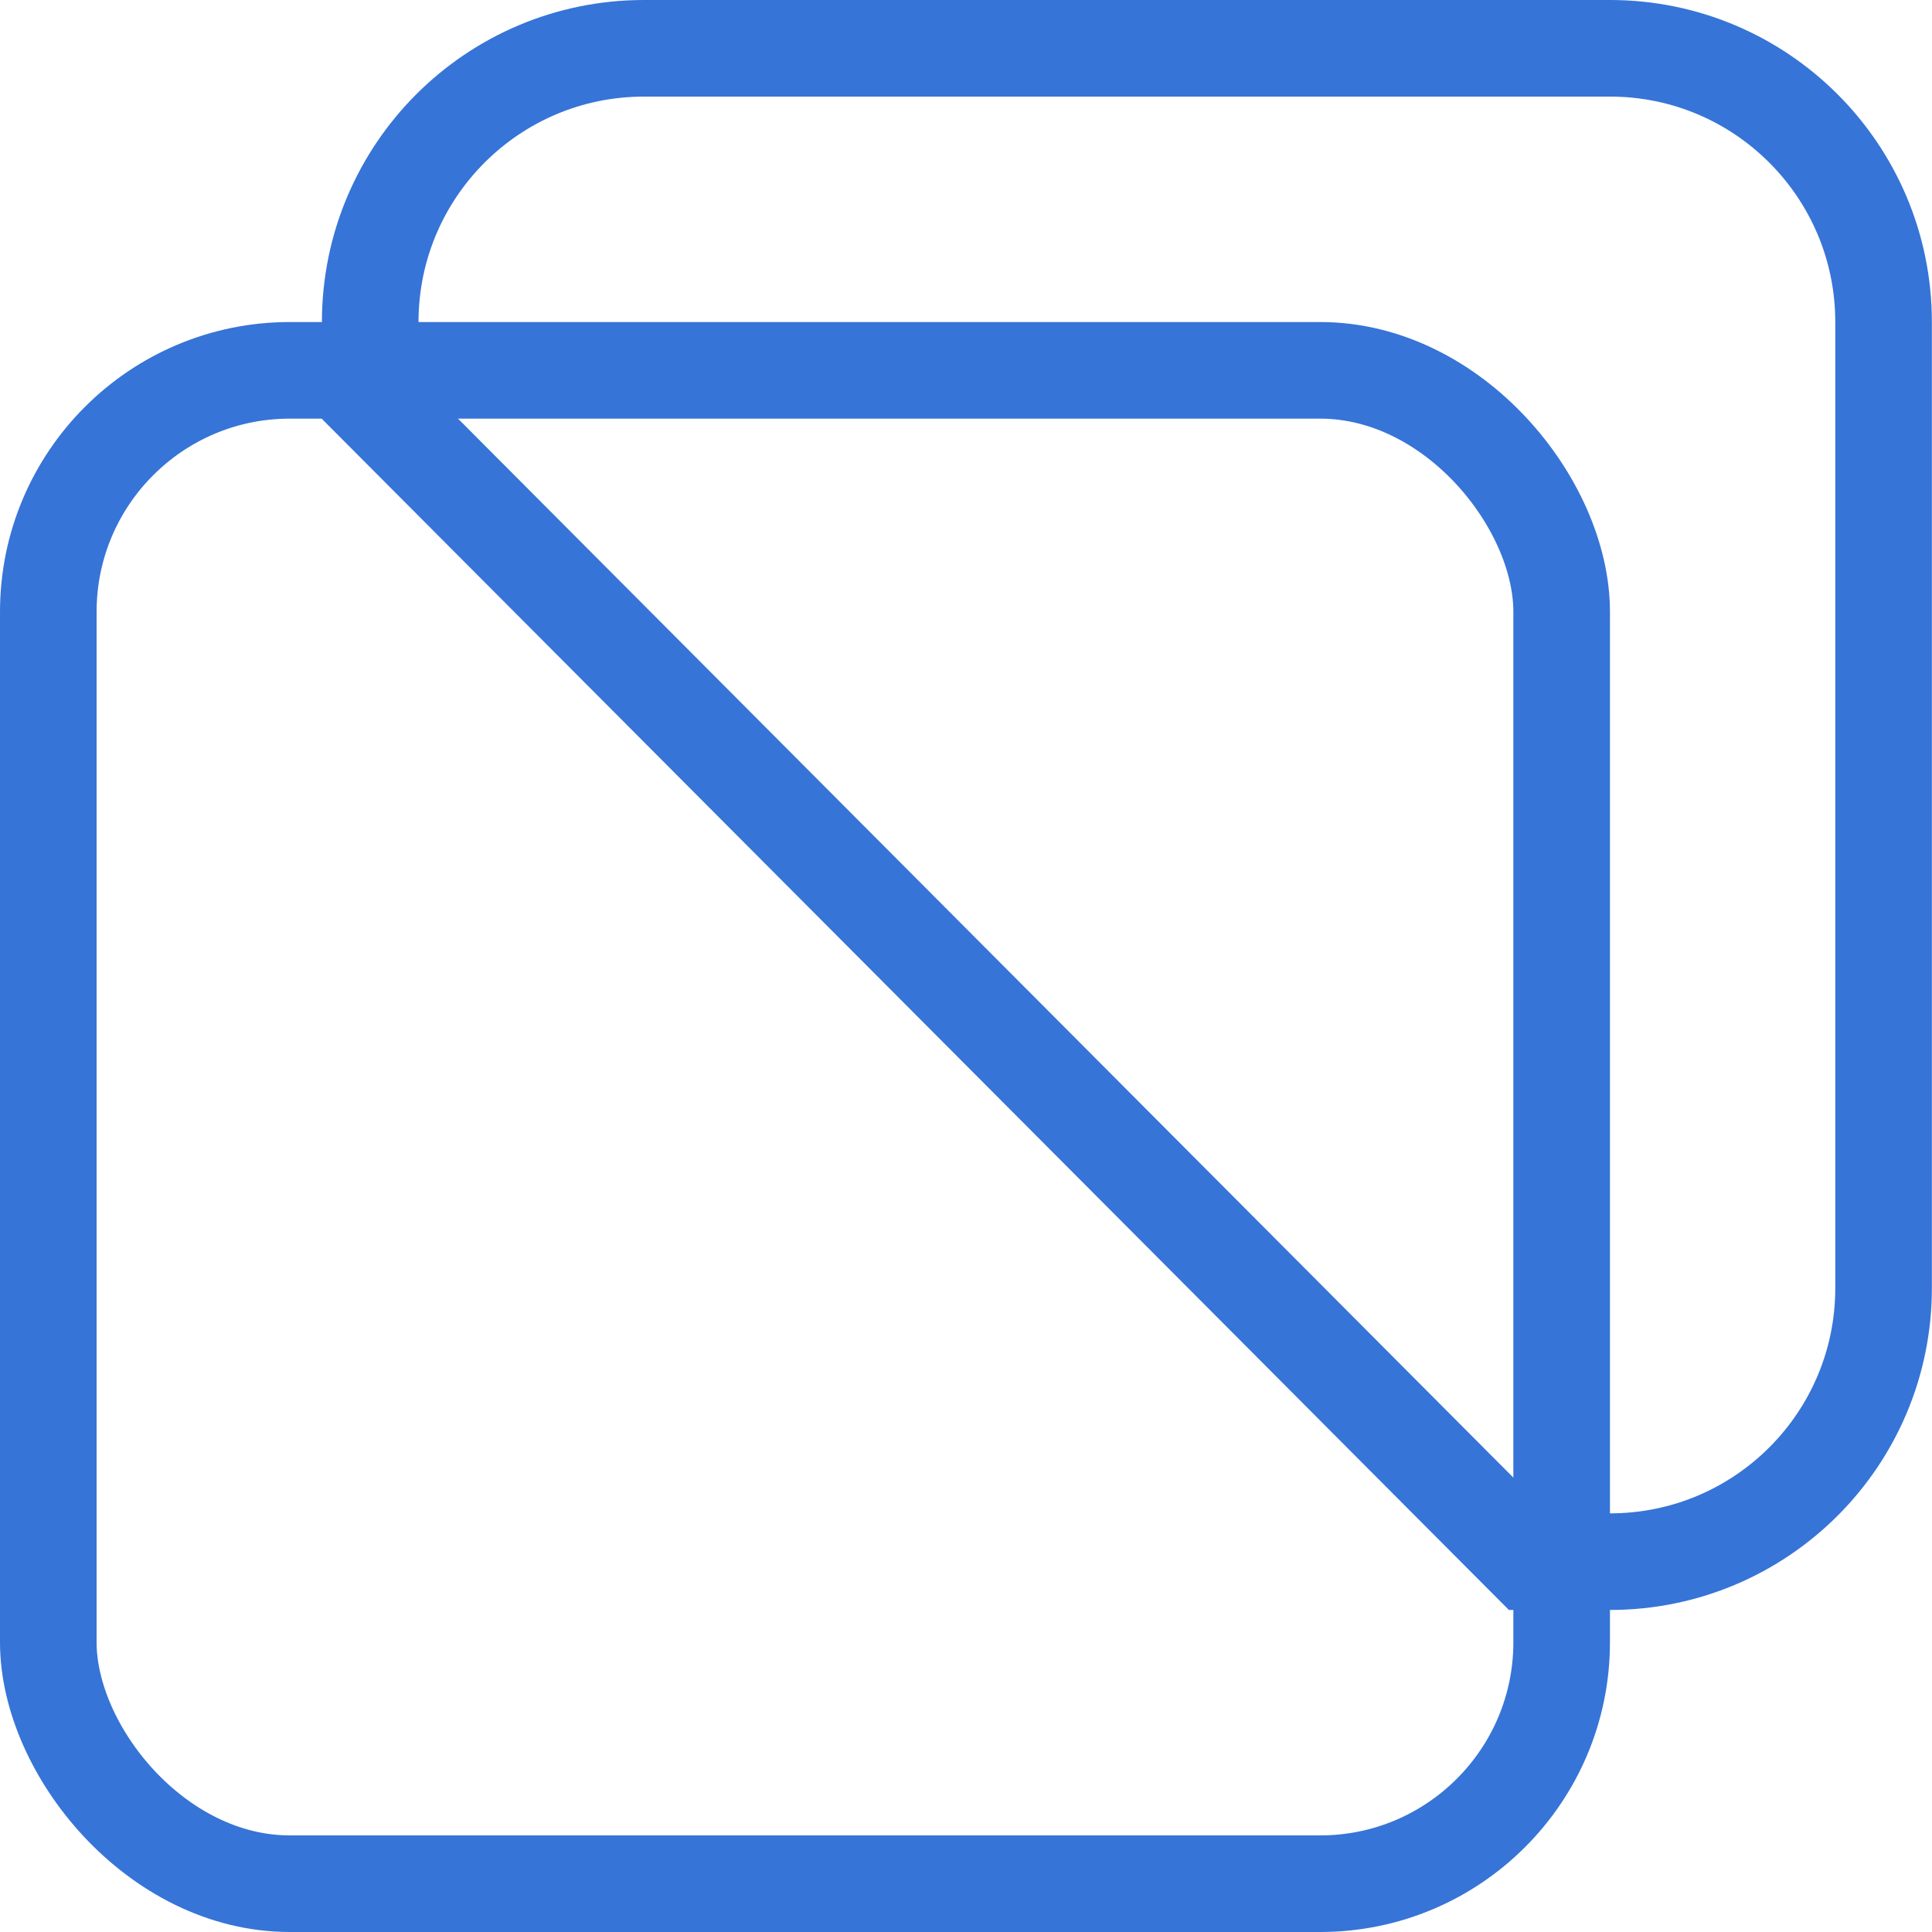 <?xml version="1.0" encoding="UTF-8"?>
<svg width="16px" height="16px" viewBox="0 0 16 16" version="1.1" xmlns="http://www.w3.org/2000/svg" xmlns:xlink="http://www.w3.org/1999/xlink">
    <!-- Generator: Sketch 53.2 (72643) - https://sketchapp.com -->
    <title>复制 copy</title>
    <desc>Created with Sketch.</desc>
    <g id="登录" stroke="none" stroke-width="1" fill="none" fill-rule="evenodd">
        <g id="切图" transform="translate(-131, -1078)" stroke="#3674D7" stroke-width="0.8">
            <g id="复制" transform="translate(131, 1078)">
                <rect id="矩形" x="0.4" y="3.067" width="12.533" height="12.533" rx="2"></rect>
                <path d="M12.696,0.4 L3.067,9.996 C3.067,10.177 3.067,10.26 3.067,10.667 C3.067,11.919 4.081,12.933 5.333,12.933 L13.333,12.933 C14.585,12.933 15.6,11.919 15.6,10.667 L15.6,2.667 C15.6,1.415 14.585,0.4 13.333,0.4 C12.944,0.4 12.858,0.4 12.696,0.4 Z" id="矩形-copy-2" transform="translate(9.333, 6.667) scale(-1, -1) rotate(90) translate(-9.333, -6.667) "></path>
            </g>
        </g>
    </g>
</svg>